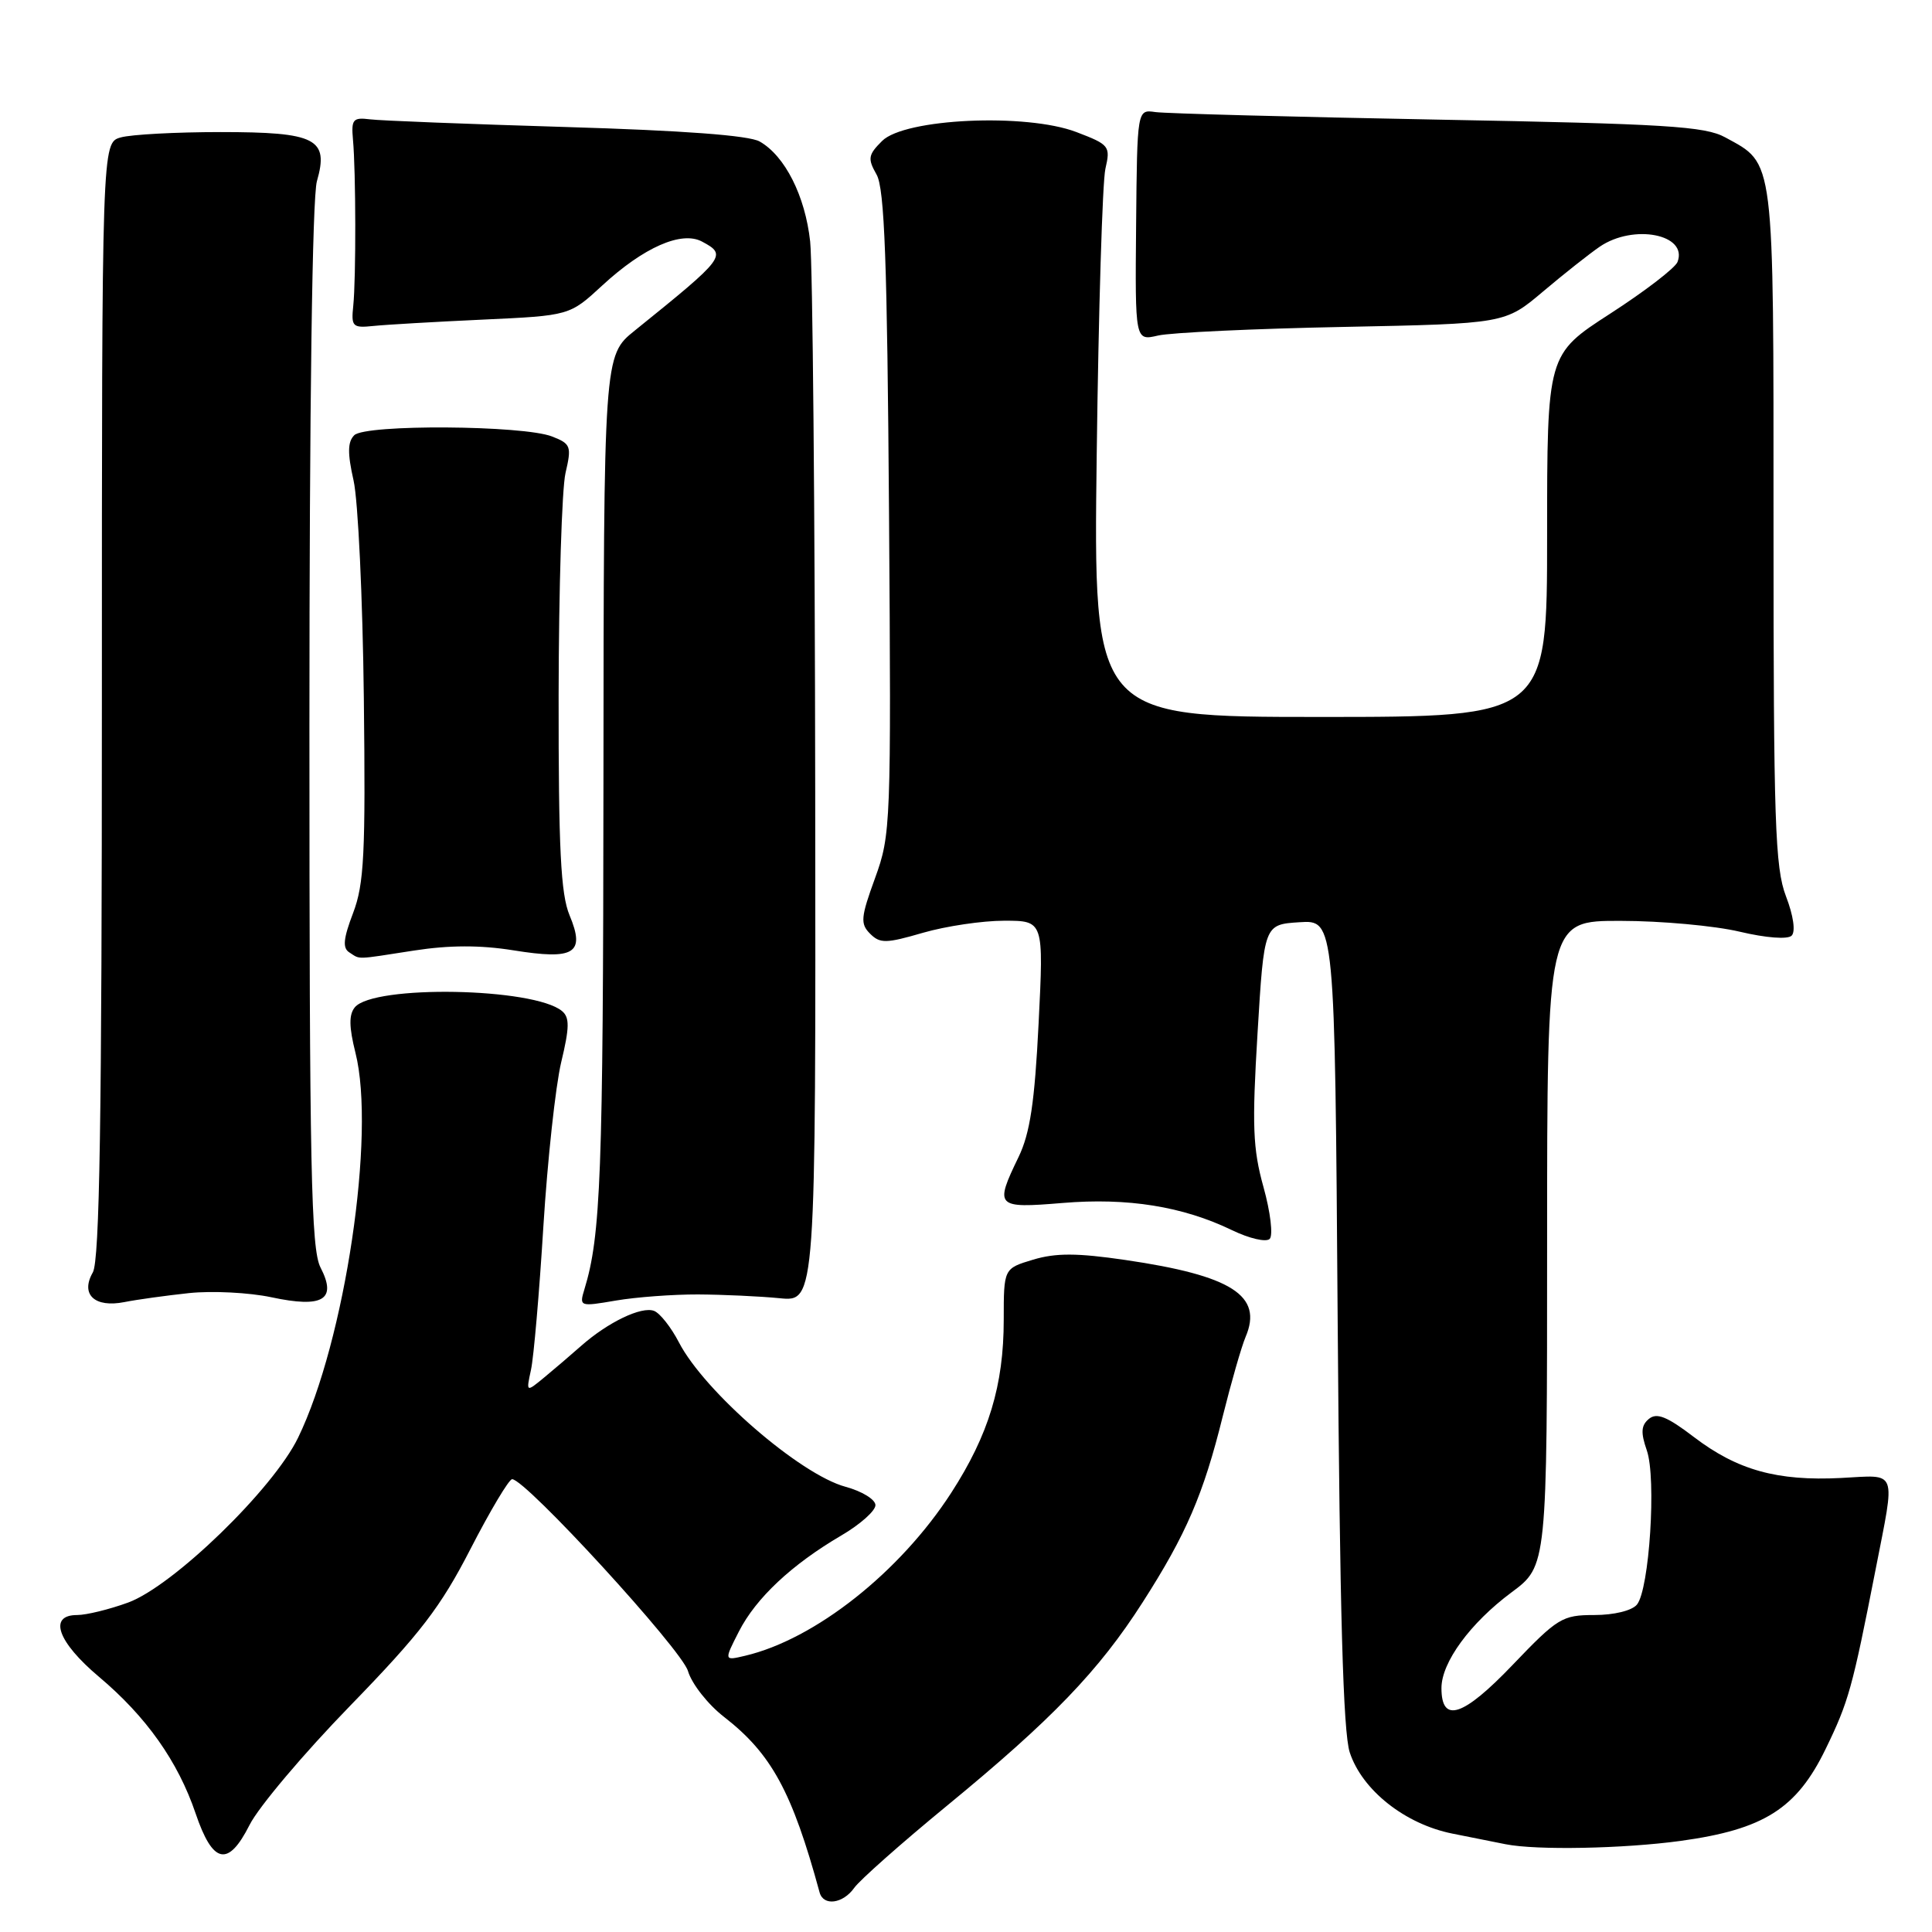 <?xml version="1.0" encoding="UTF-8" standalone="no"?>
<!DOCTYPE svg PUBLIC "-//W3C//DTD SVG 1.1//EN" "http://www.w3.org/Graphics/SVG/1.1/DTD/svg11.dtd" >
<svg xmlns="http://www.w3.org/2000/svg" xmlns:xlink="http://www.w3.org/1999/xlink" version="1.1" viewBox="0 0 256 256">
 <g >
 <path fill="currentColor"
d=" M 113.19 250.15 C 113.91 249.13 119.45 244.22 125.50 239.25 C 139.39 227.84 145.61 221.38 151.41 212.31 C 157.18 203.31 159.46 198.01 162.02 187.67 C 163.14 183.18 164.50 178.44 165.05 177.14 C 167.38 171.67 163.22 169.02 149.09 166.95 C 142.73 166.02 139.90 166.01 136.90 166.91 C 133.00 168.08 133.00 168.08 133.00 174.86 C 133.00 183.57 131.01 190.12 126.04 197.81 C 119.24 208.33 108.00 217.22 98.72 219.40 C 95.93 220.06 95.93 220.06 97.91 216.18 C 100.17 211.75 104.90 207.32 111.46 203.47 C 113.96 202.01 116.00 200.20 116.00 199.44 C 116.00 198.69 114.22 197.60 112.05 197.01 C 106.02 195.39 93.34 184.40 89.96 177.87 C 88.93 175.88 87.45 174.00 86.67 173.70 C 85.00 173.06 80.54 175.21 77.00 178.34 C 75.62 179.56 73.42 181.44 72.10 182.53 C 69.71 184.50 69.71 184.50 70.36 181.50 C 70.72 179.85 71.46 171.30 72.00 162.50 C 72.55 153.70 73.61 143.92 74.36 140.76 C 75.47 136.14 75.49 134.82 74.47 133.97 C 70.72 130.86 49.51 130.48 47.02 133.47 C 46.22 134.44 46.24 136.07 47.10 139.50 C 49.81 150.24 45.72 177.69 39.50 190.50 C 36.20 197.31 22.93 210.17 16.97 212.35 C 14.47 213.26 11.44 214.00 10.22 214.00 C 6.36 214.00 7.62 217.56 13.12 222.19 C 19.38 227.46 23.58 233.39 25.92 240.29 C 28.20 247.01 30.23 247.44 33.07 241.81 C 34.26 239.44 40.27 232.32 46.42 226.00 C 55.71 216.44 58.39 212.94 62.34 205.25 C 64.96 200.16 67.44 196.00 67.86 196.00 C 69.65 196.00 90.32 218.56 91.16 221.42 C 91.66 223.12 93.81 225.85 95.94 227.50 C 102.22 232.38 104.96 237.40 108.60 250.75 C 109.10 252.61 111.70 252.26 113.19 250.15 Z  M 222.68 243.93 C 233.73 242.41 238.07 239.66 241.91 231.74 C 244.95 225.48 245.44 223.73 248.52 208.00 C 251.16 194.46 251.54 195.45 243.94 195.84 C 235.49 196.27 230.21 194.80 224.46 190.42 C 220.90 187.70 219.53 187.15 218.49 188.01 C 217.45 188.87 217.39 189.82 218.21 192.18 C 219.50 195.87 218.55 210.63 216.90 212.62 C 216.24 213.42 213.86 214.00 211.25 214.00 C 207.01 214.00 206.39 214.38 200.42 220.62 C 193.86 227.48 191.00 228.41 191.00 223.68 C 191.00 220.27 194.82 215.06 200.28 211.00 C 205.00 207.50 205.00 207.50 205.00 164.75 C 205.00 122.00 205.00 122.00 214.75 122.02 C 220.11 122.02 227.20 122.67 230.50 123.45 C 234.00 124.28 236.88 124.50 237.40 123.98 C 237.94 123.45 237.64 121.33 236.65 118.76 C 235.20 114.97 235.00 108.90 235.00 69.68 C 235.00 20.26 235.19 21.81 228.60 18.20 C 225.92 16.73 220.73 16.41 190.50 15.85 C 171.25 15.49 154.42 15.04 153.09 14.85 C 150.68 14.50 150.68 14.50 150.54 29.83 C 150.40 45.17 150.40 45.17 153.45 44.46 C 155.13 44.07 166.16 43.55 177.96 43.32 C 199.42 42.89 199.42 42.89 204.46 38.63 C 207.23 36.29 210.61 33.62 211.97 32.69 C 216.45 29.63 223.69 31.05 222.28 34.71 C 221.97 35.51 217.96 38.59 213.36 41.56 C 205.00 46.96 205.00 46.96 205.00 70.98 C 205.00 95.00 205.00 95.00 174.94 95.00 C 144.88 95.00 144.88 95.00 145.32 60.25 C 145.56 41.14 146.08 24.09 146.47 22.37 C 147.16 19.37 147.01 19.17 142.63 17.50 C 135.98 14.96 119.86 15.69 116.88 18.68 C 115.03 20.52 114.95 21.02 116.15 23.13 C 117.21 24.99 117.56 34.59 117.80 67.98 C 118.09 109.32 118.04 110.61 115.95 116.35 C 114.05 121.56 113.98 122.41 115.29 123.72 C 116.61 125.04 117.41 125.02 122.29 123.60 C 125.33 122.72 130.17 122.00 133.06 122.00 C 138.30 122.00 138.30 122.00 137.62 135.61 C 137.10 146.08 136.48 150.17 134.97 153.30 C 131.76 159.94 131.95 160.13 140.80 159.40 C 149.41 158.68 156.72 159.85 163.24 163.00 C 165.53 164.11 167.77 164.63 168.24 164.16 C 168.71 163.69 168.34 160.60 167.42 157.30 C 166.00 152.20 165.89 149.15 166.63 136.90 C 167.50 122.50 167.50 122.50 172.19 122.20 C 176.87 121.90 176.87 121.90 177.25 175.20 C 177.53 213.51 177.97 229.54 178.85 232.21 C 180.50 237.21 186.17 241.70 192.44 242.96 C 195.22 243.52 198.40 244.16 199.50 244.37 C 203.62 245.19 215.12 244.96 222.68 243.93 Z  M 25.06 171.34 C 28.12 171.02 33.02 171.27 35.94 171.89 C 42.80 173.36 44.68 172.22 42.47 167.95 C 41.22 165.52 41.00 154.95 41.00 96.29 C 41.00 53.71 41.38 26.17 41.99 24.02 C 43.61 18.38 41.90 17.50 29.21 17.50 C 23.32 17.50 17.38 17.82 16.00 18.21 C 13.50 18.91 13.50 18.91 13.50 92.71 C 13.50 148.38 13.20 167.01 12.30 168.60 C 10.62 171.52 12.54 173.32 16.50 172.53 C 18.15 172.20 22.00 171.67 25.06 171.34 Z  M 92.50 171.52 C 95.80 171.54 100.66 171.76 103.30 172.02 C 108.10 172.50 108.10 172.50 108.02 105.00 C 107.98 67.88 107.68 35.02 107.35 32.00 C 106.69 25.96 104.01 20.65 100.66 18.75 C 99.24 17.94 90.47 17.29 75.00 16.83 C 62.07 16.44 50.38 15.99 49.00 15.81 C 46.77 15.53 46.53 15.83 46.77 18.50 C 47.16 22.72 47.18 36.91 46.81 40.50 C 46.52 43.29 46.71 43.48 49.50 43.19 C 51.15 43.02 57.67 42.64 63.99 42.35 C 75.48 41.82 75.48 41.82 79.80 37.83 C 85.30 32.76 90.31 30.56 93.02 32.01 C 96.37 33.80 96.16 34.08 84.10 43.81 C 80.00 47.11 80.00 47.11 79.96 103.81 C 79.92 155.65 79.61 163.75 77.44 170.83 C 76.74 173.13 76.81 173.15 81.61 172.33 C 84.30 171.87 89.20 171.51 92.50 171.52 Z  M 54.88 125.95 C 59.54 125.23 63.63 125.22 68.01 125.92 C 76.14 127.23 77.58 126.34 75.47 121.28 C 74.30 118.48 74.00 112.47 74.02 92.13 C 74.04 78.03 74.45 64.79 74.93 62.69 C 75.76 59.13 75.64 58.81 73.16 57.84 C 69.34 56.34 48.42 56.20 46.94 57.67 C 46.06 58.55 46.03 60.04 46.85 63.67 C 47.45 66.33 48.06 79.30 48.21 92.50 C 48.45 113.13 48.25 117.13 46.79 120.97 C 45.49 124.38 45.37 125.62 46.29 126.20 C 47.80 127.16 46.94 127.18 54.88 125.95 Z "/>
</g>
</svg>